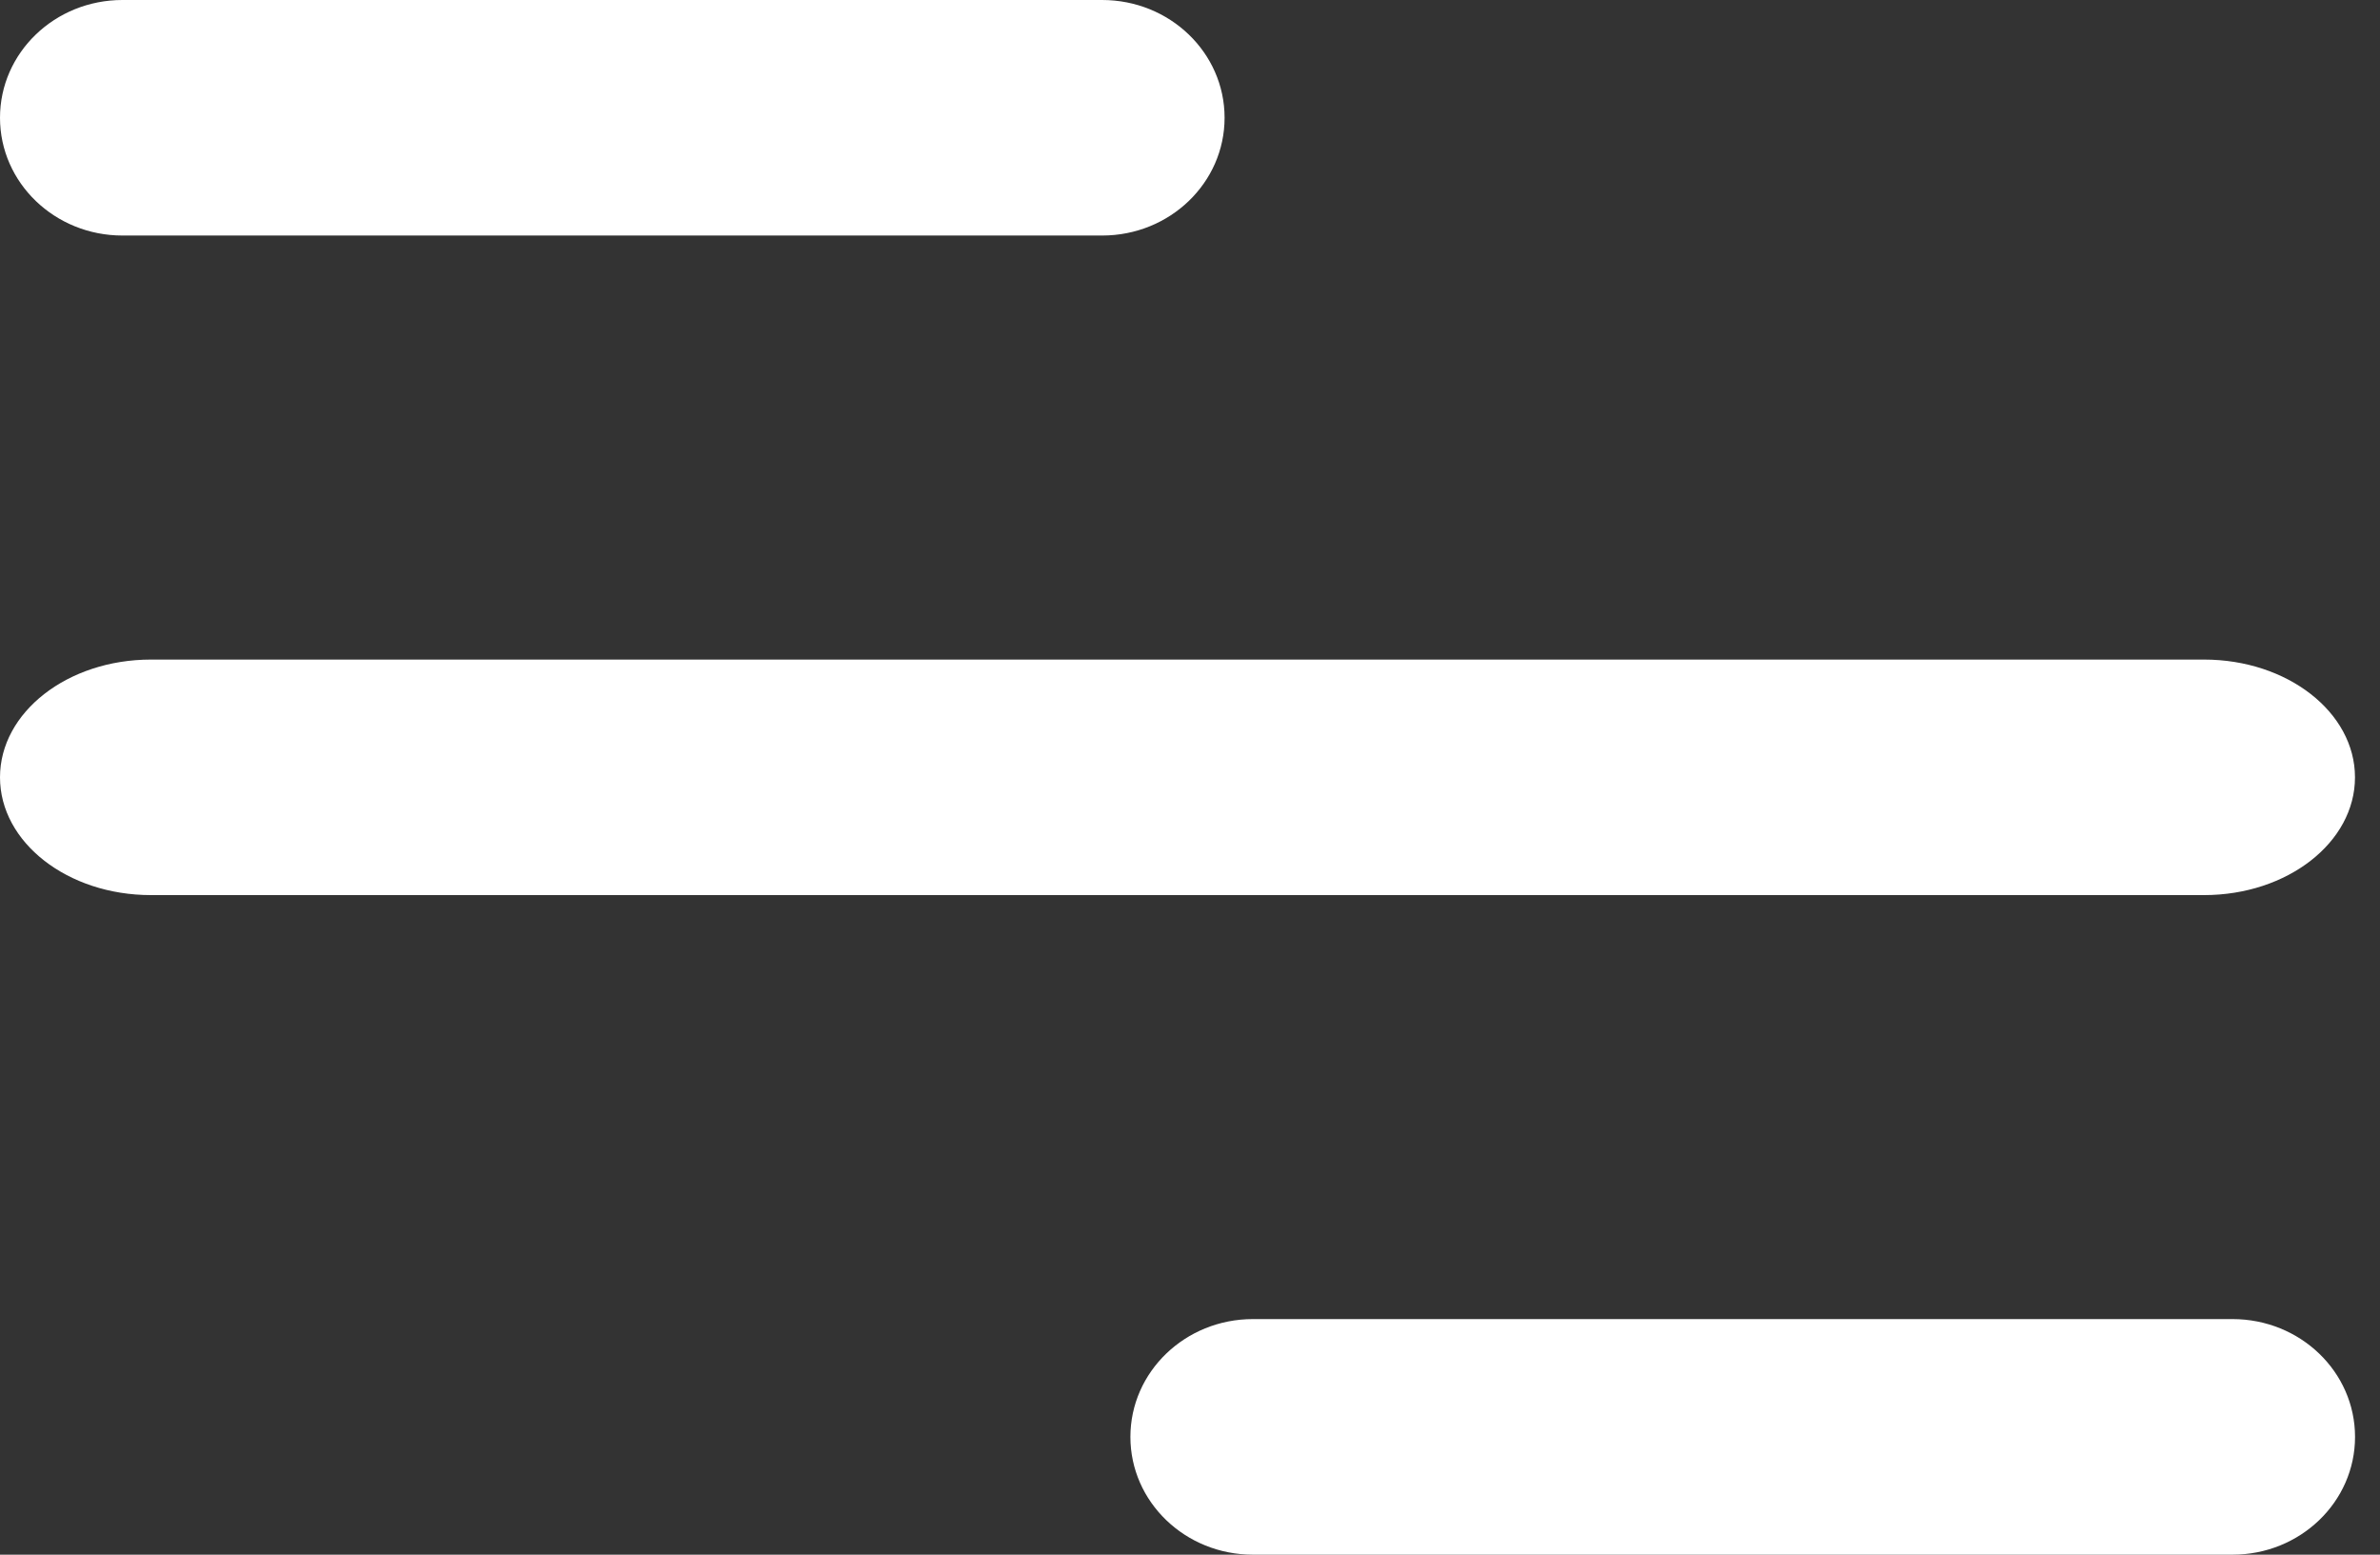 <svg width="49" height="32" viewBox="0 0 49 32" fill="none" xmlns="http://www.w3.org/2000/svg">
<rect x="0" y="0" width="49" height="32" fill="#333333" stroke="none"/>
<path d="M45.377 18.424H3.108C1.391 18.424 0 17.339 0 16C0 14.661 1.391 13.576 3.108 13.576H45.377C47.094 13.576 48.485 14.661 48.485 16C48.485 17.339 47.094 18.424 45.377 18.424Z" fill="white"/>
<path d="M22.691 4.848H2.521C1.128 4.848 0 3.763 0 2.424C0 1.085 1.128 0 2.521 0H22.691C24.084 0 25.212 1.085 25.212 2.424C25.212 3.763 24.084 4.848 22.691 4.848Z" fill="white"/>
<path d="M45.964 32H25.795C24.402 32 23.273 30.915 23.273 29.576C23.273 28.236 24.402 27.151 25.795 27.151H45.964C47.357 27.151 48.486 28.236 48.486 29.576C48.486 30.915 47.357 32 45.964 32Z" fill="white"/>
</svg>
